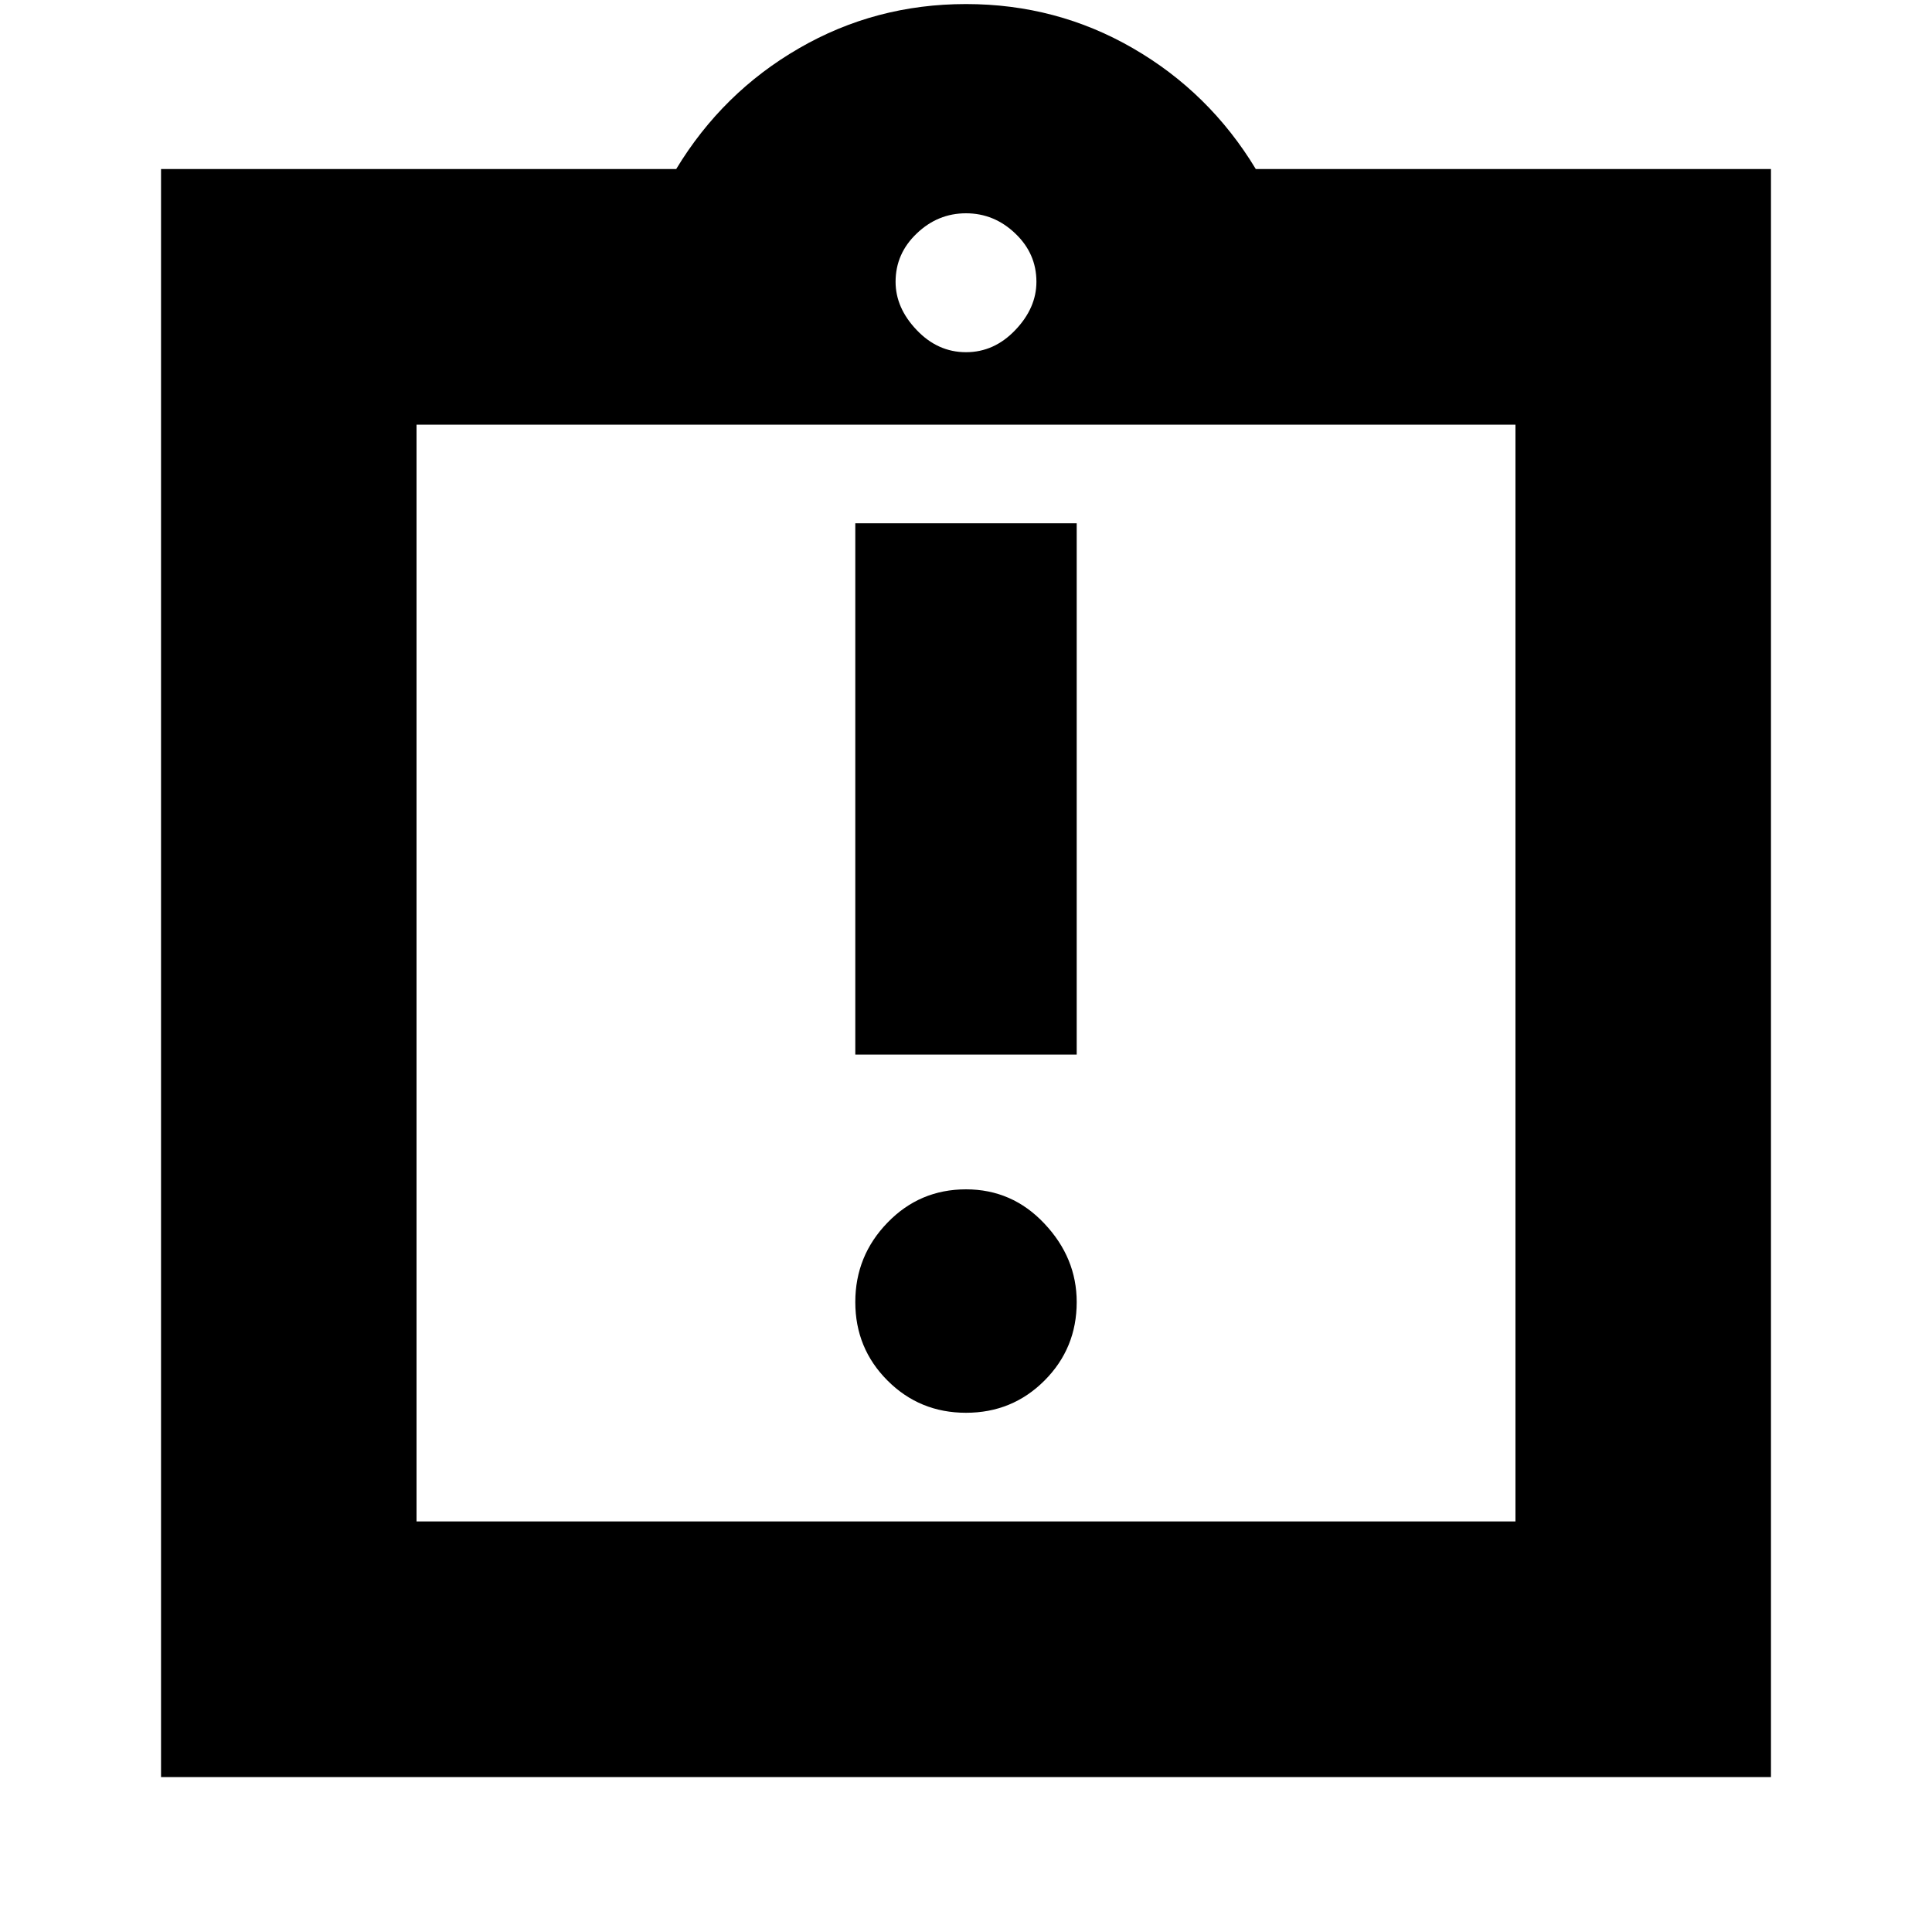<svg xmlns="http://www.w3.org/2000/svg" height="20" width="20"><path d="M10 14.625q.479 0 .812-.333.334-.334.334-.813 0-.458-.334-.812-.333-.355-.812-.355-.479 0-.812.344-.334.344-.334.823t.334.813q.333.333.812.333Zm-1.146-3.708h2.292v-5.5H8.854ZM4.312 15.75h11.376V4.396H4.312Zm-2.645 2.646V1.75H7Q7.479.958 8.271.5 9.062.042 10 .042q.938 0 1.729.458.792.458 1.271 1.25h5.333v16.646ZM10 3.646q.292 0 .51-.229.219-.229.219-.5 0-.292-.219-.5-.218-.209-.51-.209-.292 0-.51.209-.219.208-.219.5 0 .271.219.5.218.229.51.229Zm-5.688.75V15.75Z"/></svg>